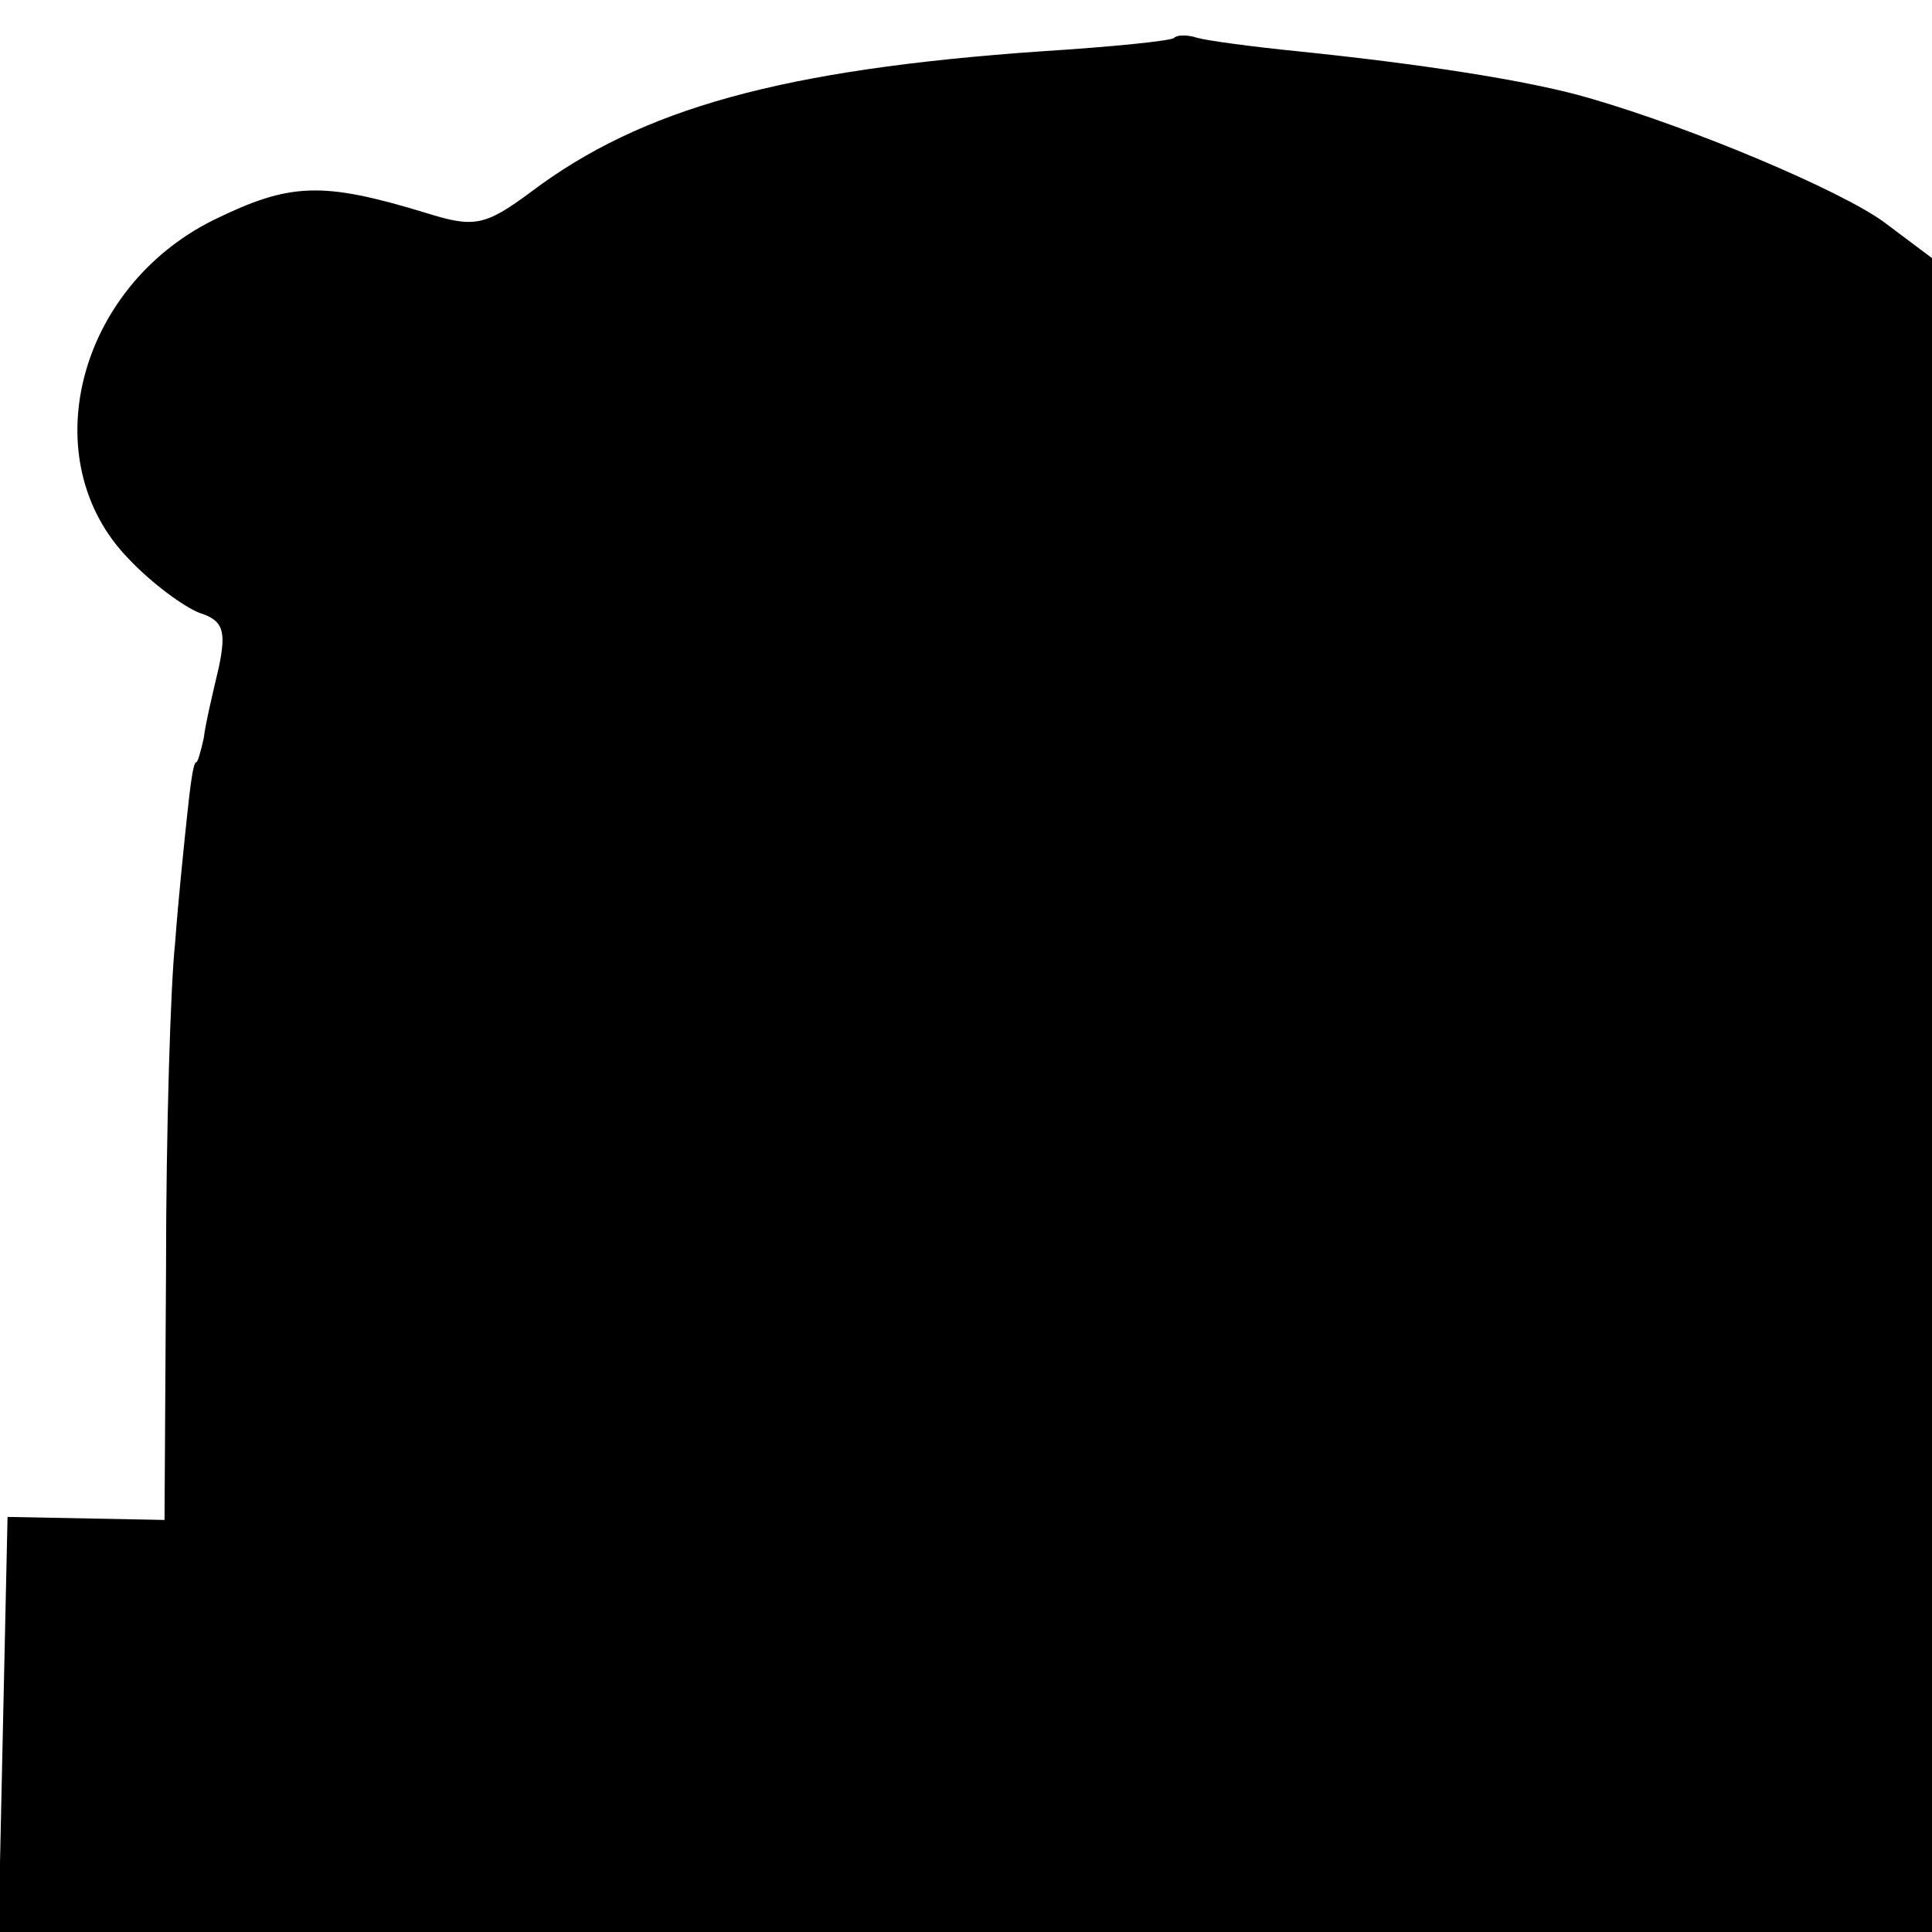 <?xml version="1.0" standalone="no"?>
<!DOCTYPE svg PUBLIC "-//W3C//DTD SVG 20010904//EN"
 "http://www.w3.org/TR/2001/REC-SVG-20010904/DTD/svg10.dtd">
<svg version="1.0" xmlns="http://www.w3.org/2000/svg"
 width="128pt" height="128pt" viewBox="0 0 128 128"
 preserveAspectRatio="xMidYMid meet">
<g transform="translate(0,128) scale(0.1,-0.1)"
fill="#000000" stroke="none">
<path d="M778 1255 c-1 -2 -41 -6 -88 -9 -172 -12 -265 -38 -338 -93 -31 -23
-38 -24 -70 -14 -69 21 -90 20 -141 -5 -90 -45 -119 -159 -56 -224 16 -17 37
-32 47 -36 16 -5 18 -12 13 -36 -4 -17 -9 -38 -10 -47 -2 -9 -4 -16 -5 -16 -2
0 -4 -16 -6 -35 -2 -19 -6 -57 -8 -85 -3 -27 -6 -125 -6 -216 l-1 -166 -52 1
-52 1 -3 -137 -3 -138 641 0 640 0 0 554 0 555 -32 24 c-29 21 -126 62 -195
82 -41 12 -115 23 -193 31 -30 3 -60 7 -67 9 -6 2 -13 2 -15 0z"/>
</g>
</svg>
